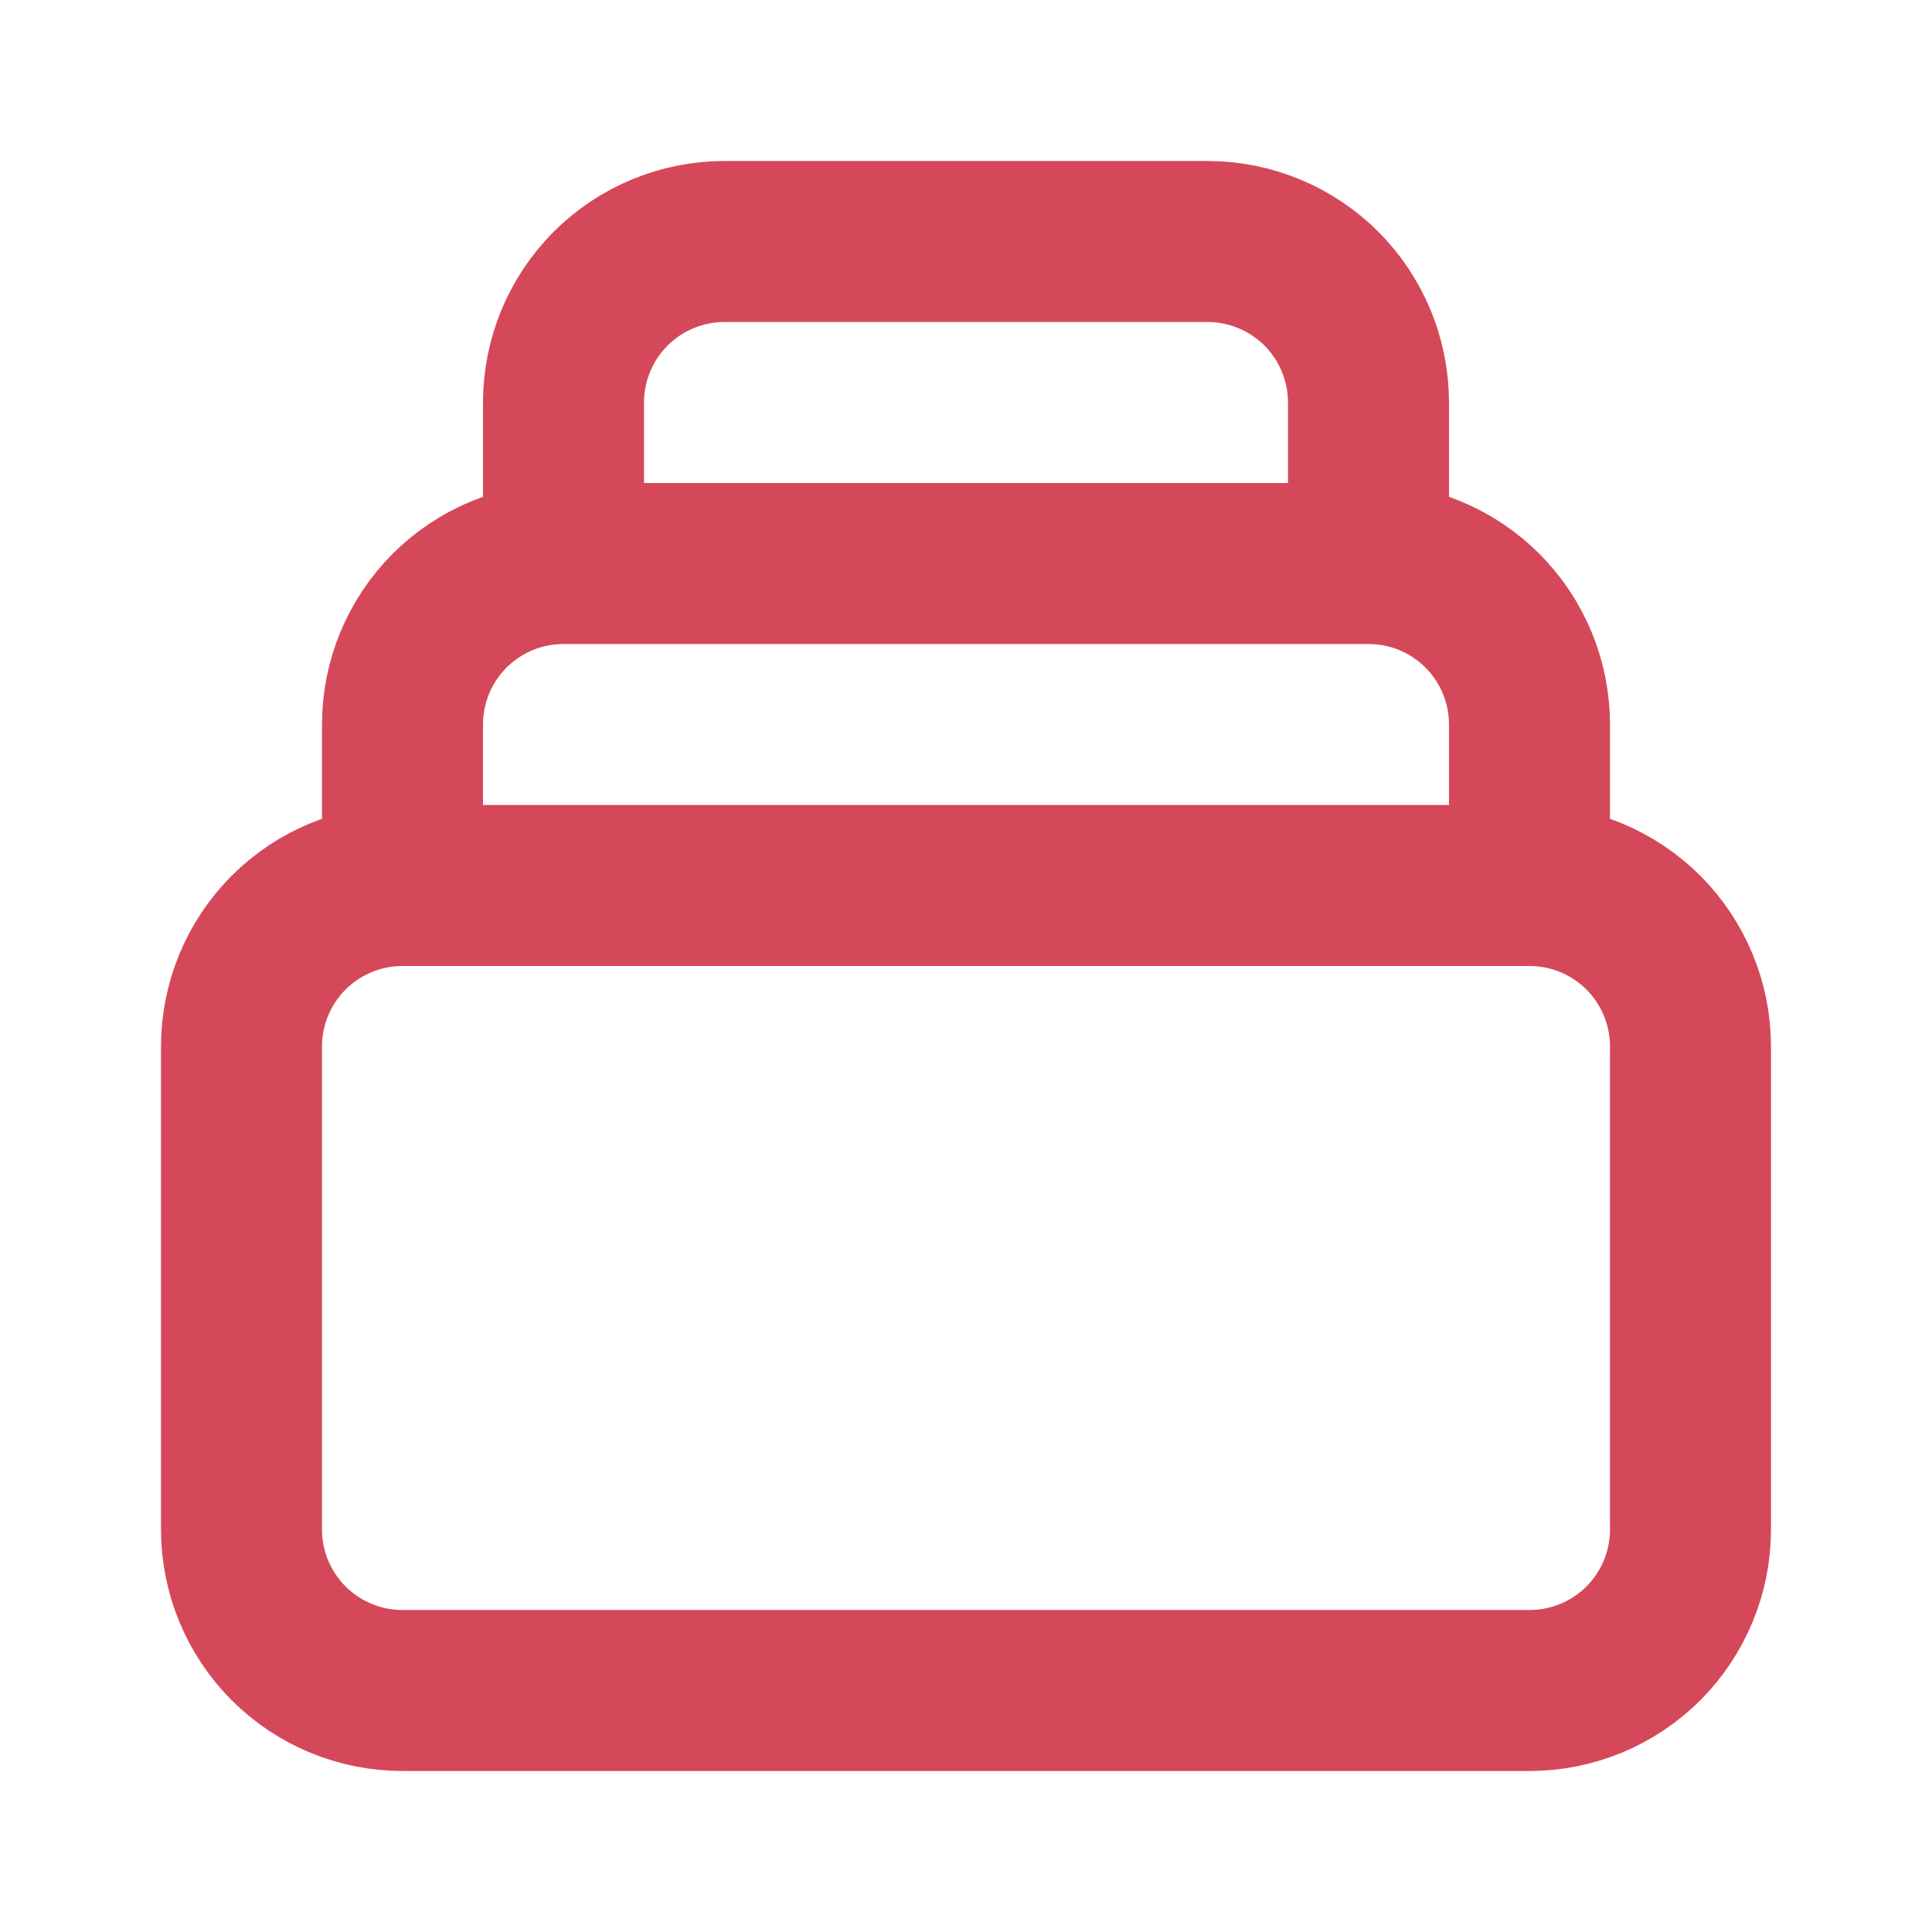 <svg width="18" height="18" viewBox="0 0 18 18" fill="none" xmlns="http://www.w3.org/2000/svg">
<path d="M14.25 8.25H3.75M14.25 8.25C14.648 8.25 15.029 8.408 15.311 8.689C15.592 8.971 15.75 9.352 15.75 9.75V14.25C15.75 14.648 15.592 15.029 15.311 15.311C15.029 15.592 14.648 15.75 14.25 15.75H3.75C3.352 15.75 2.971 15.592 2.689 15.311C2.408 15.029 2.25 14.648 2.25 14.25V9.75C2.25 9.352 2.408 8.971 2.689 8.689C2.971 8.408 3.352 8.25 3.75 8.25M14.25 8.25V6.75C14.25 6.352 14.092 5.971 13.811 5.689C13.529 5.408 13.148 5.25 12.75 5.25M3.75 8.25V6.75C3.75 6.352 3.908 5.971 4.189 5.689C4.471 5.408 4.852 5.25 5.25 5.25M12.75 5.25V3.75C12.75 3.352 12.592 2.971 12.311 2.689C12.029 2.408 11.648 2.25 11.25 2.25H6.75C6.352 2.25 5.971 2.408 5.689 2.689C5.408 2.971 5.25 3.352 5.25 3.75V5.25M12.75 5.25H5.25" stroke="#D5485A" stroke-width="1.5" stroke-linecap="round" stroke-linejoin="round"/>
</svg>
